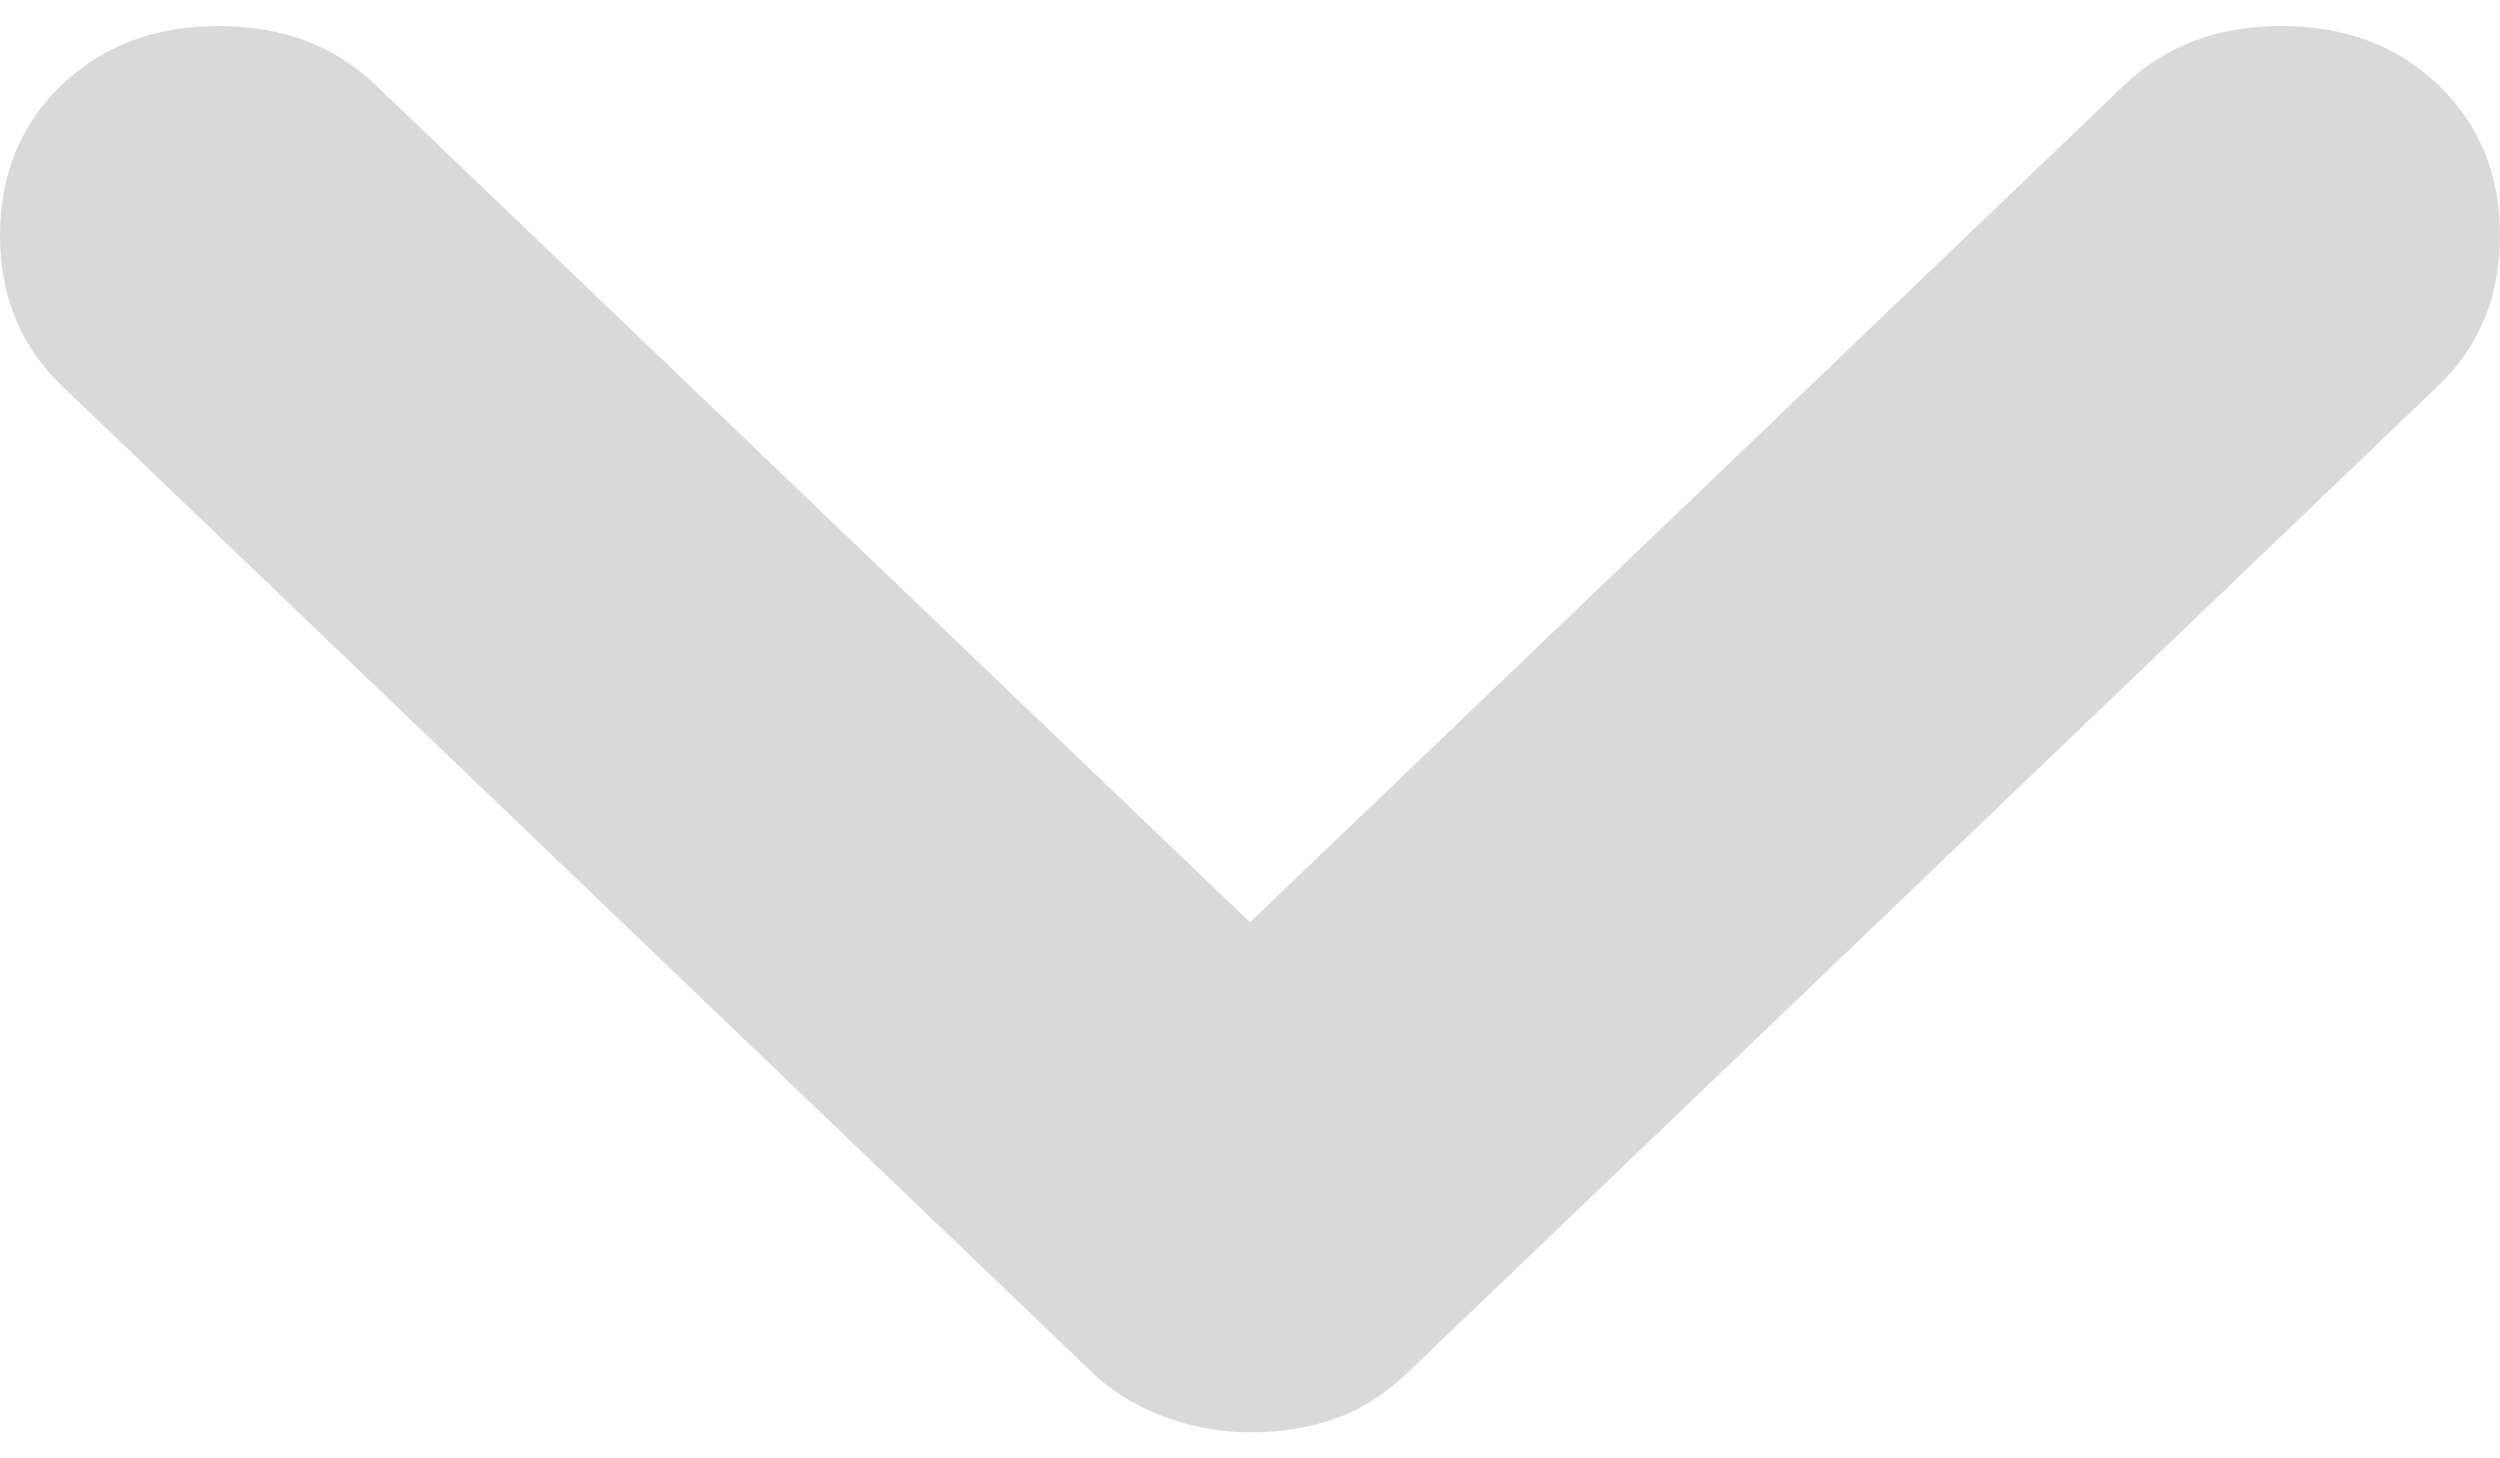 <svg width="12" height="7" viewBox="0 0 12 7" fill="none" xmlns="http://www.w3.org/2000/svg">
<path d="M6 6.875C5.856 6.875 5.717 6.849 5.582 6.798C5.448 6.746 5.336 6.677 5.247 6.592L0.296 1.851C0.099 1.662 0 1.422 0 1.13C0 0.838 0.099 0.597 0.296 0.408C0.493 0.219 0.744 0.125 1.049 0.125C1.354 0.125 1.605 0.219 1.803 0.408L6 4.427L10.197 0.408C10.395 0.219 10.646 0.125 10.951 0.125C11.256 0.125 11.507 0.219 11.704 0.408C11.901 0.597 12 0.838 12 1.13C12 1.422 11.901 1.662 11.704 1.851L6.753 6.592C6.646 6.695 6.529 6.768 6.404 6.811C6.278 6.854 6.144 6.876 6 6.875Z" fill="#D9D9D9"/>
</svg>
